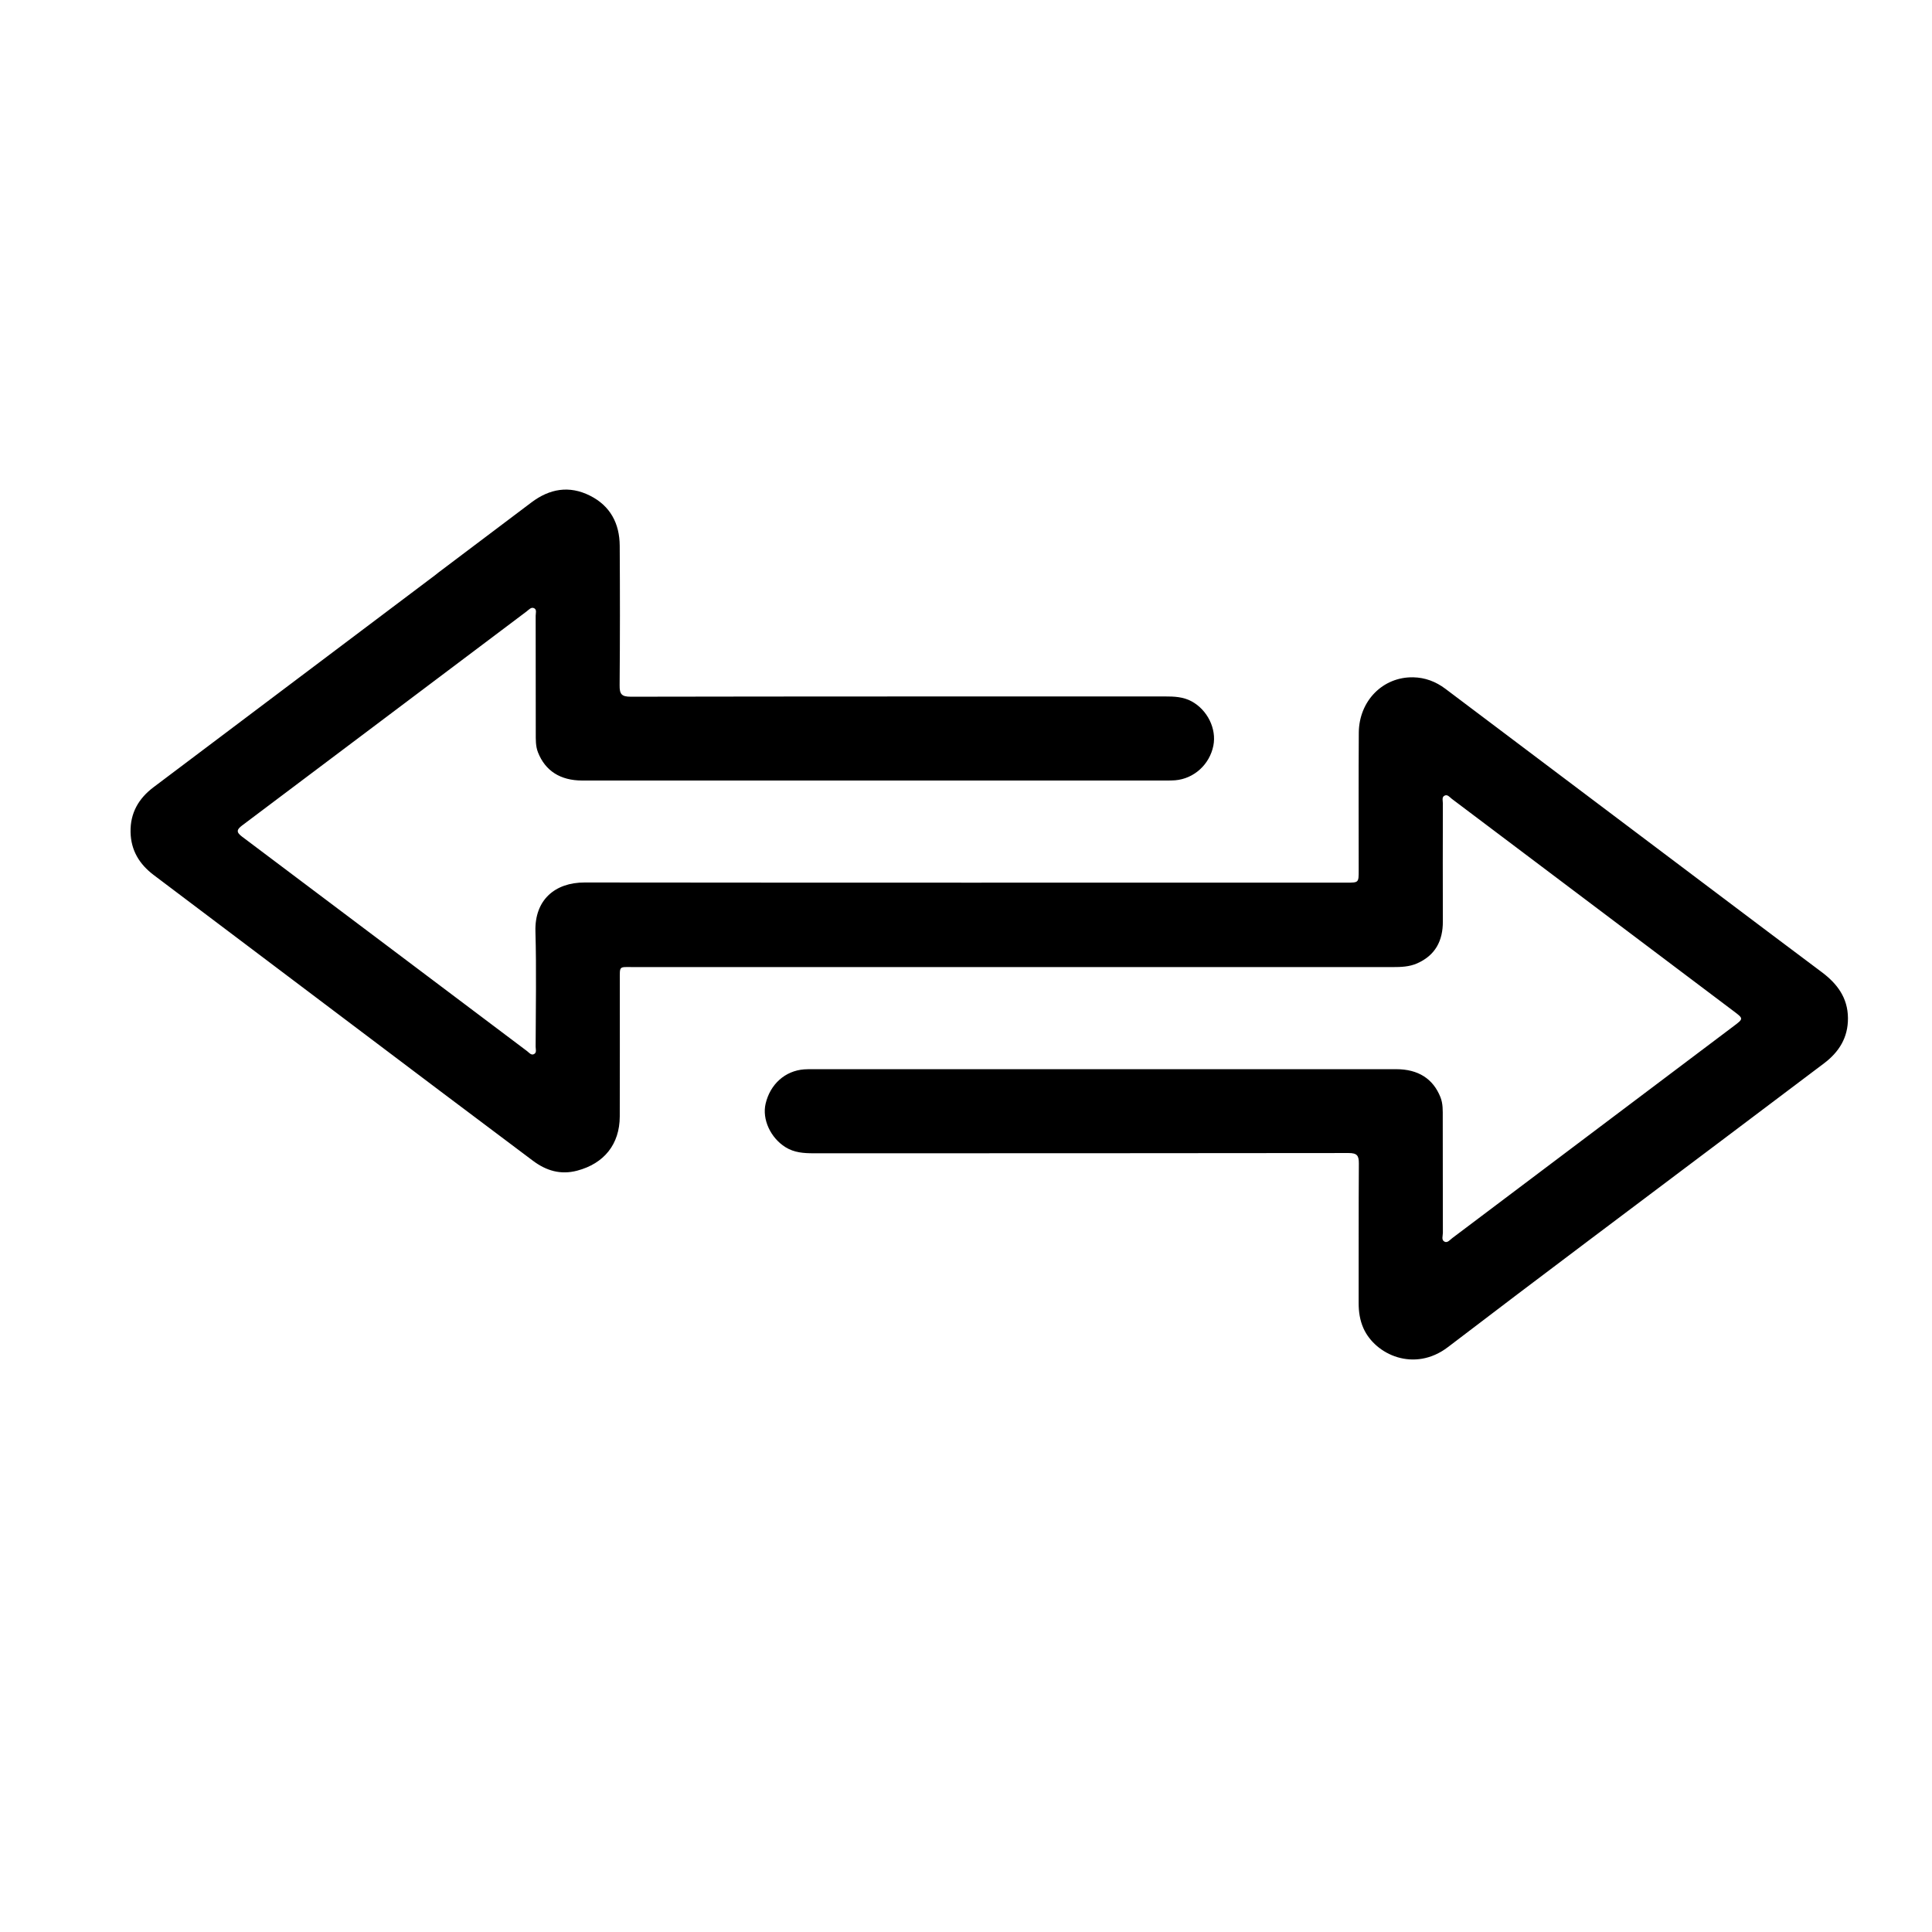 <svg xmlns="http://www.w3.org/2000/svg" xmlns:xlink="http://www.w3.org/1999/xlink" version="1.1" id="Layer_1" x="0px" y="0px" width="100%" viewBox="0 0 1080 1080" enable-background="new 0 0 1080 1080" xml:space="preserve">
<path fill="#000000" opacity="1" stroke="none" d=" M245.021,320.094   C262.571,306.887 279.819,293.871 297.068,280.857   C307.234,273.185 318.197,271.256 329.789,277.07   C341.18,282.782 346.351,292.641 346.426,305.088   C346.585,331.085 346.6,357.084 346.373,383.08   C346.33,387.971 347.385,389.477 352.629,389.468   C452.121,389.285 551.613,389.339 651.105,389.317   C656.304,389.316 661.399,389.489 666.135,392.065   C674.96,396.864 680.161,407.383 678.274,416.847   C676.175,427.378 667.425,435.321 656.914,436.187   C655.256,436.324 653.584,436.317 651.918,436.317   C543.093,436.324 434.268,436.329 325.444,436.318   C313.213,436.317 304.783,430.886 300.733,420.56   C299.354,417.047 299.502,413.356 299.495,409.709   C299.449,387.878 299.48,366.046 299.442,344.215   C299.439,342.789 300.147,340.861 298.684,340.054   C296.965,339.106 295.645,340.832 294.38,341.784   C241.381,381.658 188.411,421.571 135.384,461.409   C132.312,463.717 131.921,465.144 135.269,467.659   C188.432,507.589 241.52,547.619 294.653,587.59   C295.765,588.427 296.89,590.061 298.504,589.251   C300.146,588.427 299.42,586.56 299.423,585.158   C299.468,563.659 299.922,542.148 299.31,520.667   C298.81,503.109 310.186,493.297 326.813,493.315   C468.801,493.47 610.79,493.404 752.779,493.403   C759.516,493.403 759.518,493.4 759.519,486.61   C759.524,460.945 759.403,435.28 759.573,409.616   C759.69,391.805 773.033,378.312 789.949,378.617   C796.612,378.737 802.63,381.011 807.965,385.029   C858.682,423.232 909.395,461.44 960.116,499.637   C979.505,514.238 998.883,528.855 1018.323,543.386   C1026.986,549.861 1032.93,557.73 1033.018,569.106   C1033.103,580.017 1028.03,588.089 1019.605,594.439   C1001.419,608.145 983.233,621.851 965.047,635.556   C913.146,674.67 861.068,713.552 809.436,753.018   C790.665,767.365 768.775,757.328 762.172,742.496   C760.178,738.016 759.484,733.306 759.495,728.402   C759.554,702.405 759.427,676.406 759.61,650.409   C759.641,645.969 758.596,644.546 753.86,644.553   C654.202,644.704 554.543,644.658 454.884,644.689   C449.328,644.69 443.974,644.346 439.057,641.262   C430.735,636.041 425.928,625.711 427.986,616.956   C430.55,606.049 438.907,598.581 449.487,597.789   C451.146,597.665 452.817,597.681 454.483,597.681   C563.141,597.676 671.799,597.672 780.457,597.681   C792.779,597.682 801.108,603.005 805.224,613.35   C806.685,617.024 806.498,620.882 806.506,624.693   C806.555,646.191 806.508,667.69 806.577,689.188   C806.583,690.882 805.553,693.241 807.613,694.152   C809.218,694.861 810.55,693.066 811.845,692.091   C864.292,652.592 916.736,613.089 969.177,573.582   C974.635,569.47 974.652,569.421 969.316,565.397   C916.755,525.77 864.189,486.15 811.593,446.57   C810.373,445.652 809.12,443.776 807.328,444.872   C805.902,445.745 806.572,447.628 806.57,449.06   C806.533,471.059 806.47,493.057 806.565,515.055   C806.612,525.942 802.336,534.049 792.179,538.536   C787.841,540.453 783.154,540.608 778.465,540.607   C636.976,540.594 495.487,540.594 353.998,540.602   C345.838,540.602 346.486,539.729 346.483,548.113   C346.473,573.444 346.537,598.776 346.45,624.107   C346.396,639.65 337.706,650.428 322.629,654.411   C313.311,656.872 305.275,654.408 297.839,648.812   C280.704,635.918 263.527,623.079 246.402,610.17   C192.906,569.845 139.424,529.501 85.941,489.158   C77.959,483.136 73.186,475.41 72.983,465.134   C72.771,454.426 77.533,446.308 85.831,440.055   C138.27,400.536 190.737,361.053 243.192,321.555   C243.72,321.157 244.212,320.71 245.021,320.094  z"/>
</svg>